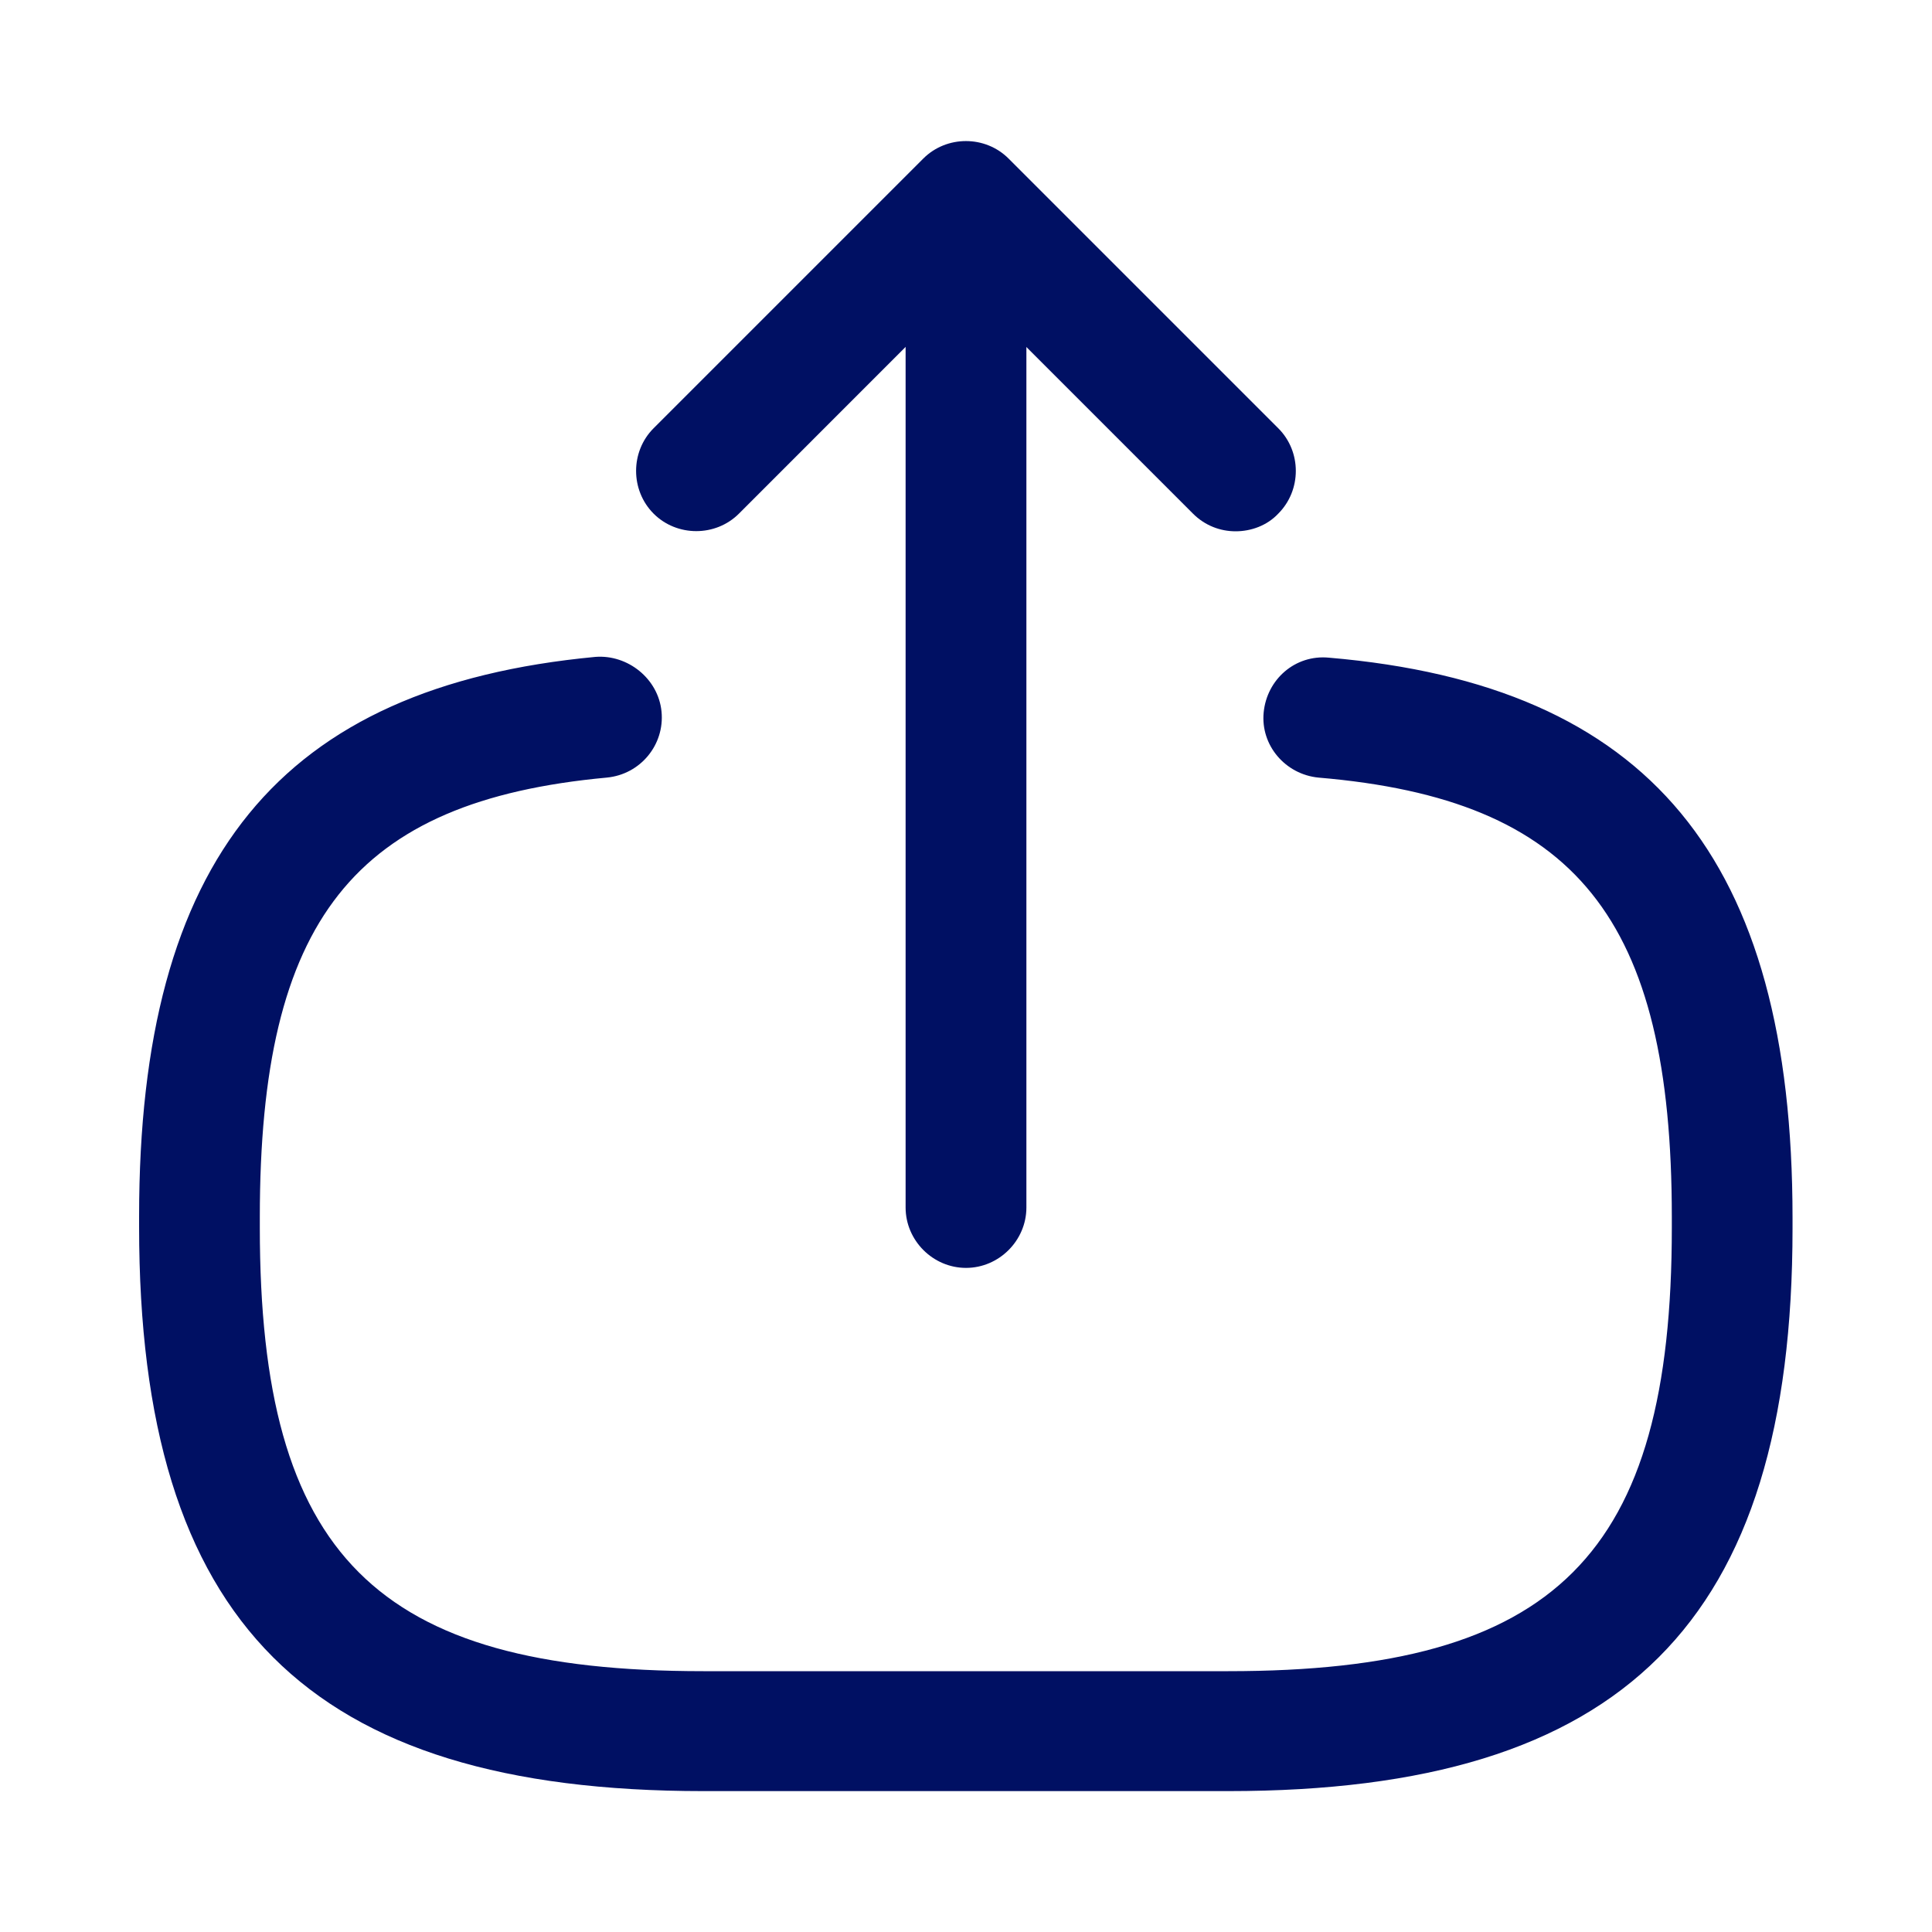 <svg width="27" height="27" viewBox="0 0 27 27" fill="none" xmlns="http://www.w3.org/2000/svg">
<path d="M17.165 25.031H9.83C4.306 25.031 1.944 22.669 1.944 17.145V16.998C1.944 12.004 3.912 9.596 8.322 9.18C8.772 9.146 9.2 9.483 9.245 9.945C9.29 10.406 8.952 10.822 8.48 10.867C4.947 11.194 3.631 12.858 3.631 17.01V17.156C3.631 21.735 5.251 23.355 9.83 23.355H17.165C21.744 23.355 23.364 21.735 23.364 17.156V17.01C23.364 12.836 22.025 11.171 18.425 10.867C17.964 10.822 17.615 10.417 17.66 9.956C17.705 9.495 18.099 9.146 18.571 9.191C23.049 9.573 25.051 11.992 25.051 17.021V17.167C25.051 22.669 22.689 25.031 17.165 25.031Z" fill="#001063"/>
<path d="M13.5 17.719C13.039 17.719 12.656 17.337 12.656 16.875V4.073C12.656 3.612 13.039 3.229 13.5 3.229C13.961 3.229 14.344 3.612 14.344 4.073V16.875C14.344 17.337 13.961 17.719 13.5 17.719Z" fill="#001063"/>
<path d="M17.268 7.425C17.054 7.425 16.84 7.346 16.672 7.178L13.499 4.005L10.327 7.178C10.001 7.504 9.46 7.504 9.134 7.178C8.808 6.851 8.808 6.311 9.134 5.985L12.903 2.216C13.229 1.89 13.769 1.89 14.095 2.216L17.864 5.985C18.191 6.311 18.191 6.851 17.864 7.178C17.707 7.346 17.482 7.425 17.268 7.425Z" fill="#001063"/>
</svg>
